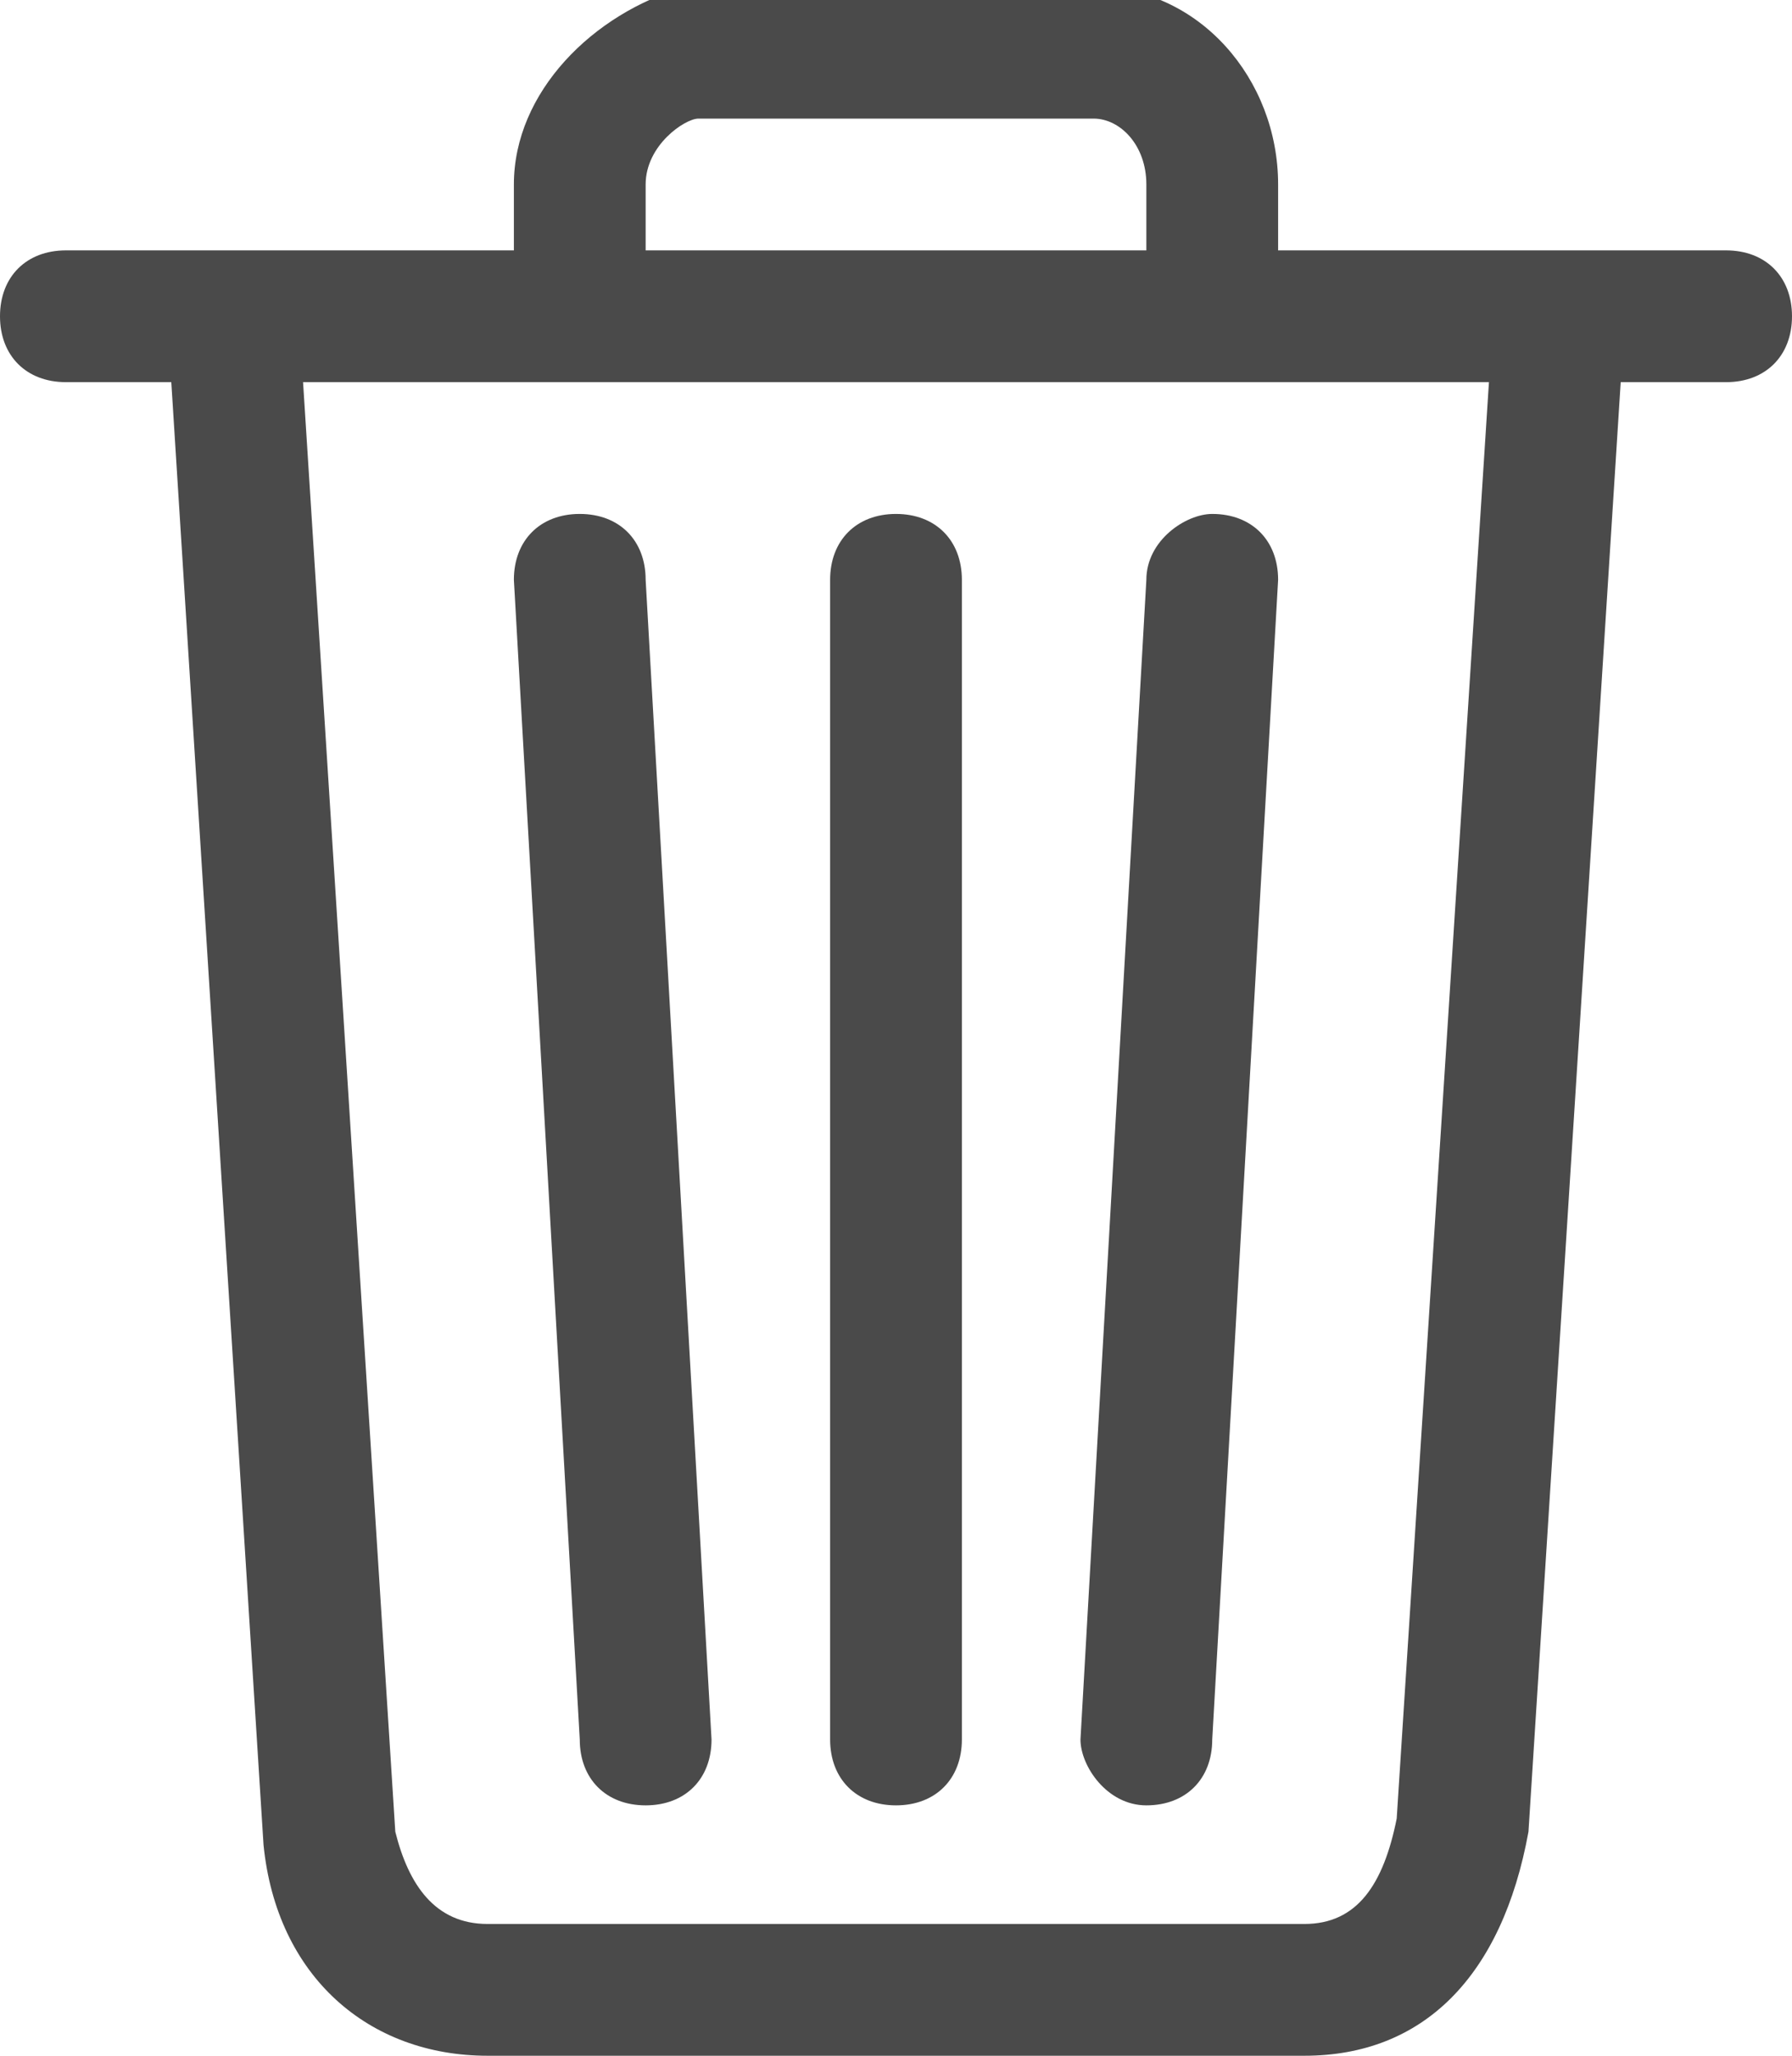 <?xml version="1.0" encoding="utf-8"?>
<!-- Generator: Adobe Illustrator 23.0.6, SVG Export Plug-In . SVG Version: 6.00 Build 0)  -->
<svg version="1.1" id="icon" xmlns="http://www.w3.org/2000/svg" xmlns:xlink="http://www.w3.org/1999/xlink" x="0px" y="0px"
	 viewBox="0 0 13.6 15.6" enable-background="new 0 0 13.6 15.6" xml:space="preserve">
<path id="can" fill="#4A4A4A" d="M13.1,1.9H9.7V1.4c0-0.8-0.6-1.5-1.4-1.5H5.2C4.5,0.1,3.9,0.7,3.9,1.4v0.5H0.5C0.2,1.9,0,2.1,0,2.4
	s0.2,0.5,0.5,0.5h0.8L2,14c0.1,1,0.8,1.6,1.7,1.6h6.2c0.9,0,1.5-0.6,1.7-1.7l0.7-11h0.8c0.3,0,0.5-0.2,0.5-0.5S13.4,1.9,13.1,1.9z
	 M4.9,1.4c0-0.3,0.3-0.5,0.4-0.5h3c0.2,0,0.4,0.2,0.4,0.5v0.5H4.9V1.4z M10.6,13.8c-0.1,0.5-0.3,0.8-0.7,0.8H3.7
	c-0.4,0-0.6-0.3-0.7-0.7l-0.7-11h9L10.6,13.8z"/>
<path id="line_right" fill="#4A4A4A" d="M8.7,13.7L8.7,13.7c0.3,0,0.5-0.2,0.5-0.5l0.5-8.8c0-0.3-0.2-0.5-0.5-0.5
	C9,3.9,8.7,4.1,8.7,4.4l-0.5,8.8C8.2,13.4,8.4,13.7,8.7,13.7z"/>
<path id="line_center" fill="#4A4A4A" d="M6.8,13.7c0.3,0,0.5-0.2,0.5-0.5V4.4c0-0.3-0.2-0.5-0.5-0.5S6.3,4.1,6.3,4.4v8.8
	C6.3,13.5,6.5,13.7,6.8,13.7z"/>
<path id="line_left" fill="#4A4A4A" d="M4.9,13.7L4.9,13.7c0.3,0,0.5-0.2,0.5-0.5L4.9,4.4c0-0.3-0.2-0.5-0.5-0.5S3.9,4.1,3.9,4.4
	l0.5,8.8C4.4,13.5,4.6,13.7,4.9,13.7z"/>
</svg>
